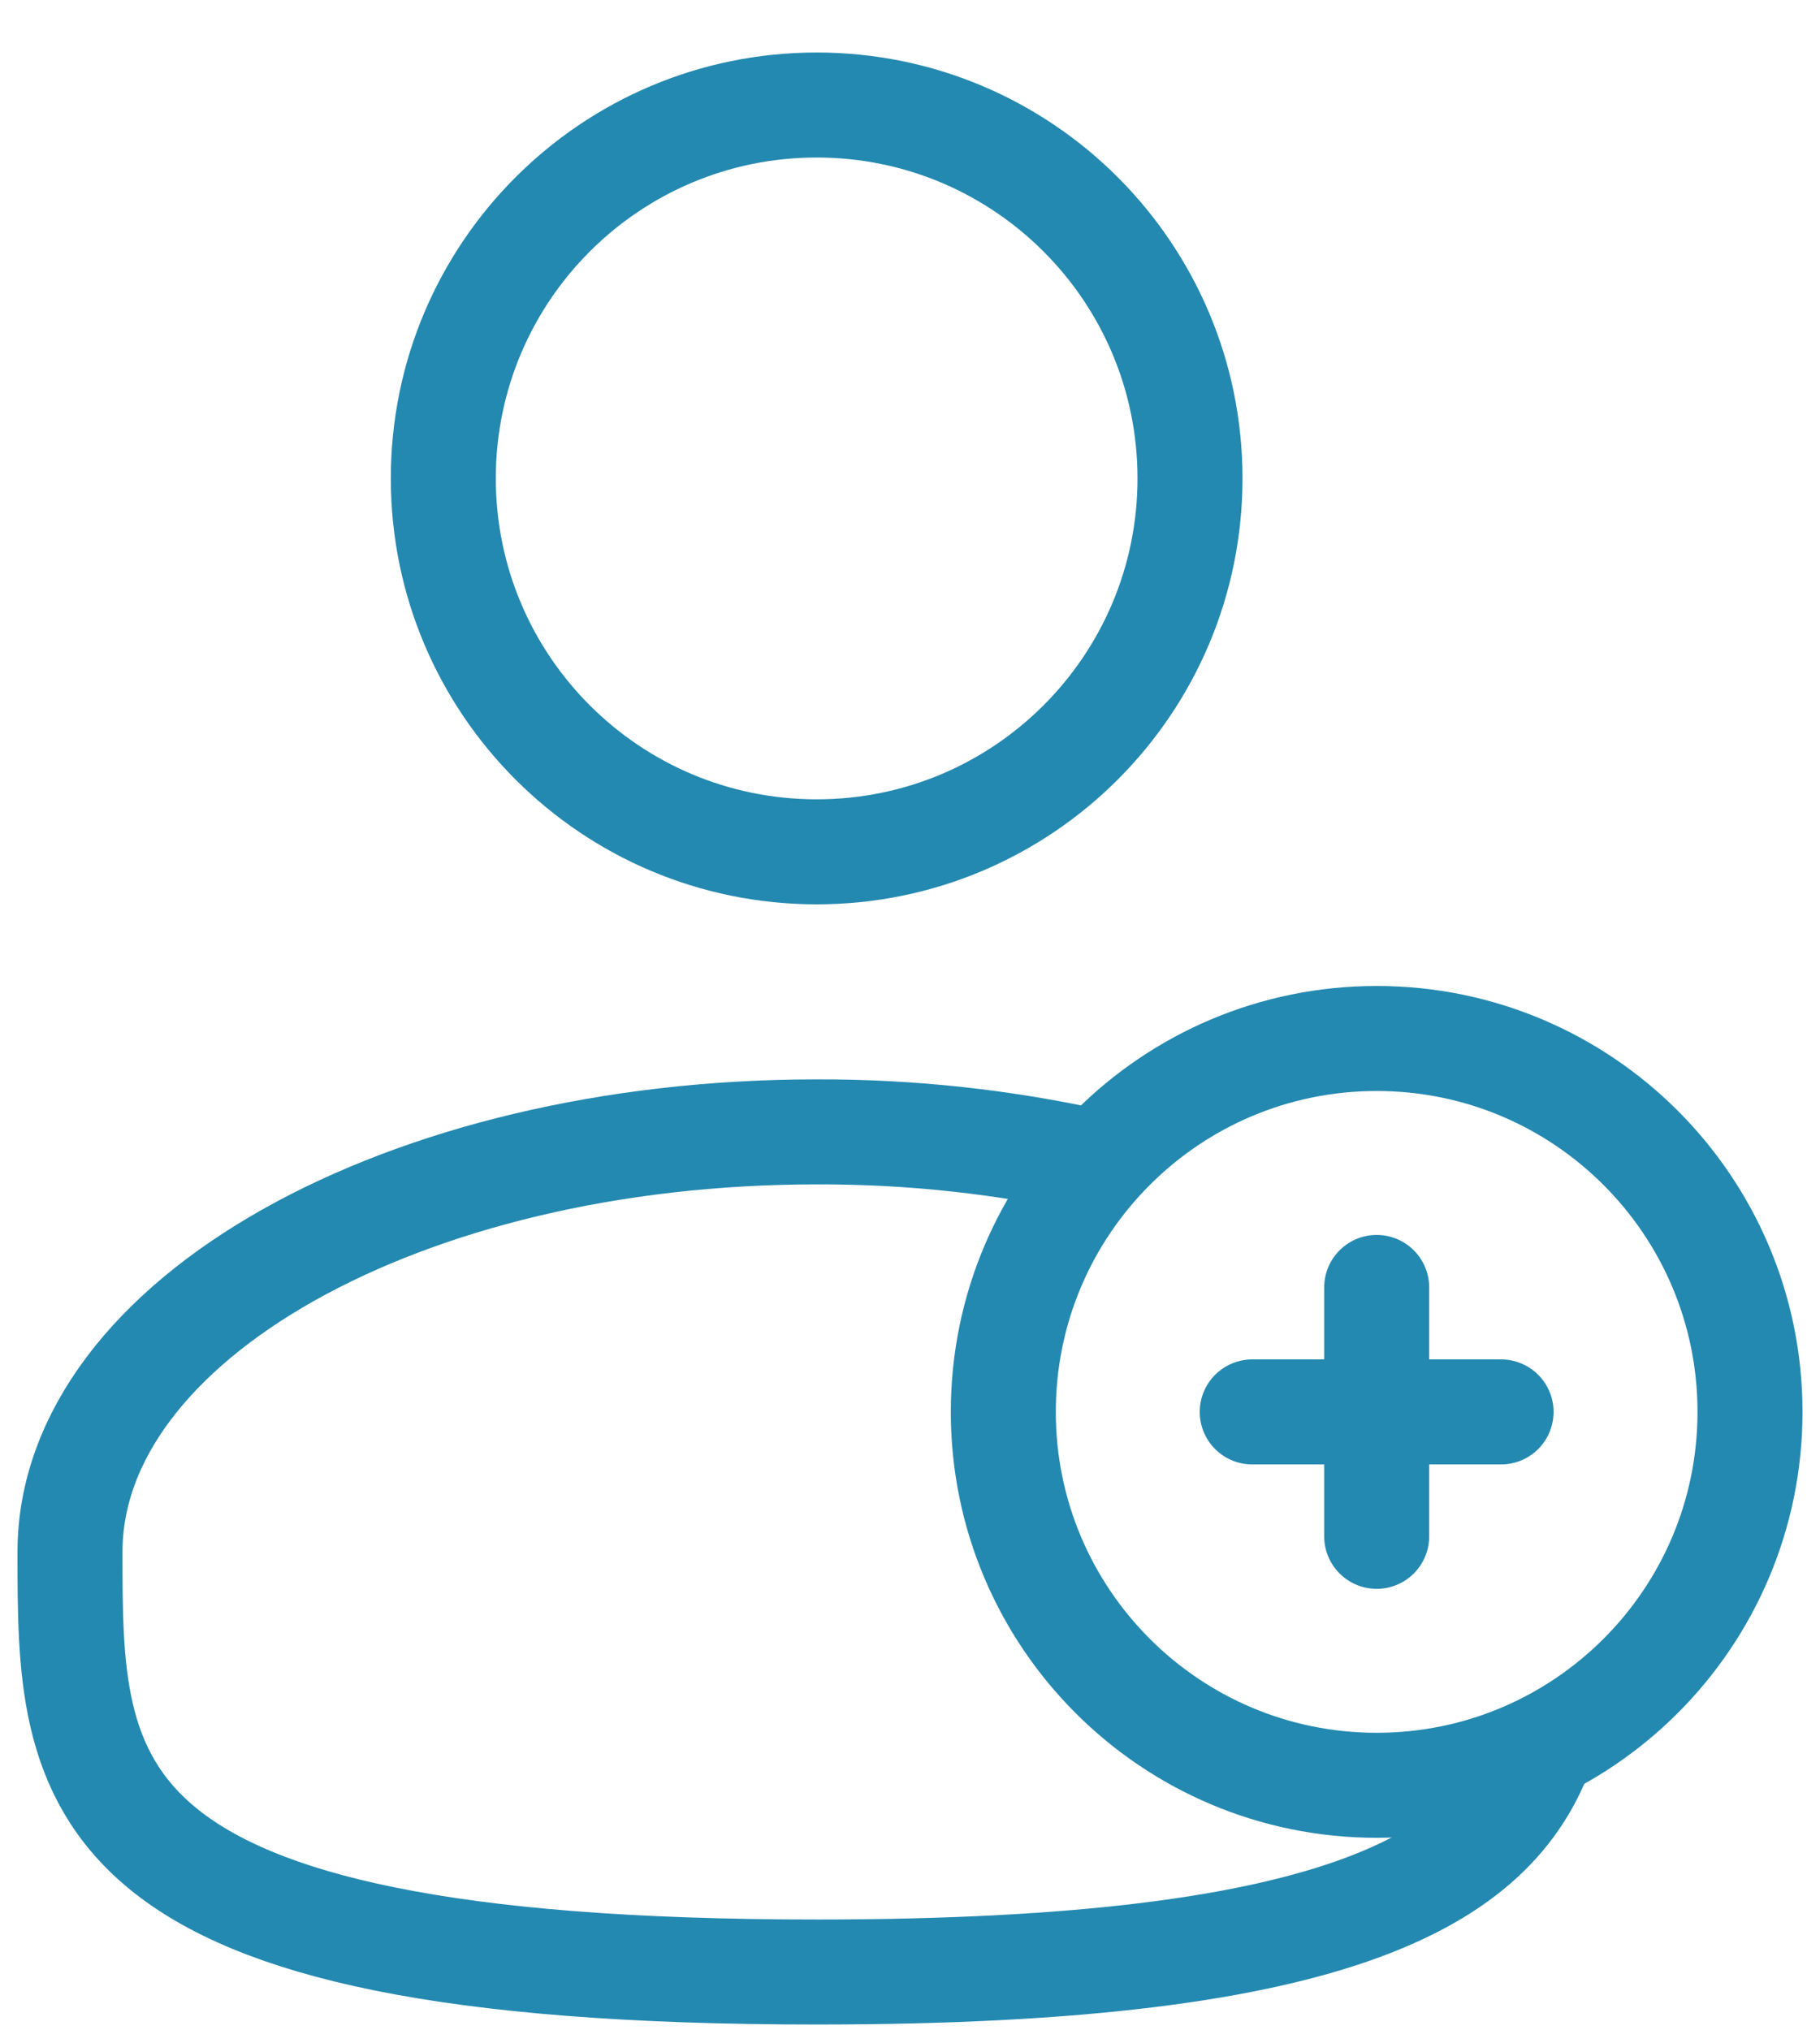 <svg width="26" height="29" viewBox="0 0 26 29" fill="none" xmlns="http://www.w3.org/2000/svg">
<path d="M11.667 12.167C14.612 12.167 17 9.779 17 6.833C17 3.888 14.612 1.5 11.667 1.5C8.721 1.5 6.333 3.888 6.333 6.833C6.333 9.779 8.721 12.167 11.667 12.167Z" stroke="#2489B0" stroke-width="1.5"/>
<path d="M15.667 16.603C14.354 16.309 13.012 16.163 11.667 16.167C5.776 16.167 1 18.853 1 22.167C1 25.48 1 28.167 11.667 28.167C19.249 28.167 21.441 26.809 22.076 24.833" stroke="#2489B0" stroke-width="1.5"/>
<path d="M19.667 25.5C22.612 25.5 25 23.112 25 20.167C25 17.221 22.612 14.833 19.667 14.833C16.721 14.833 14.333 17.221 14.333 20.167C14.333 23.112 16.721 25.5 19.667 25.5Z" stroke="#2489B0" stroke-width="1.5"/>
<path d="M19.667 18.389V21.944M17.889 20.167H21.444" stroke="#2489B0" stroke-width="1.5" stroke-linecap="round" stroke-linejoin="round"/>
</svg>

